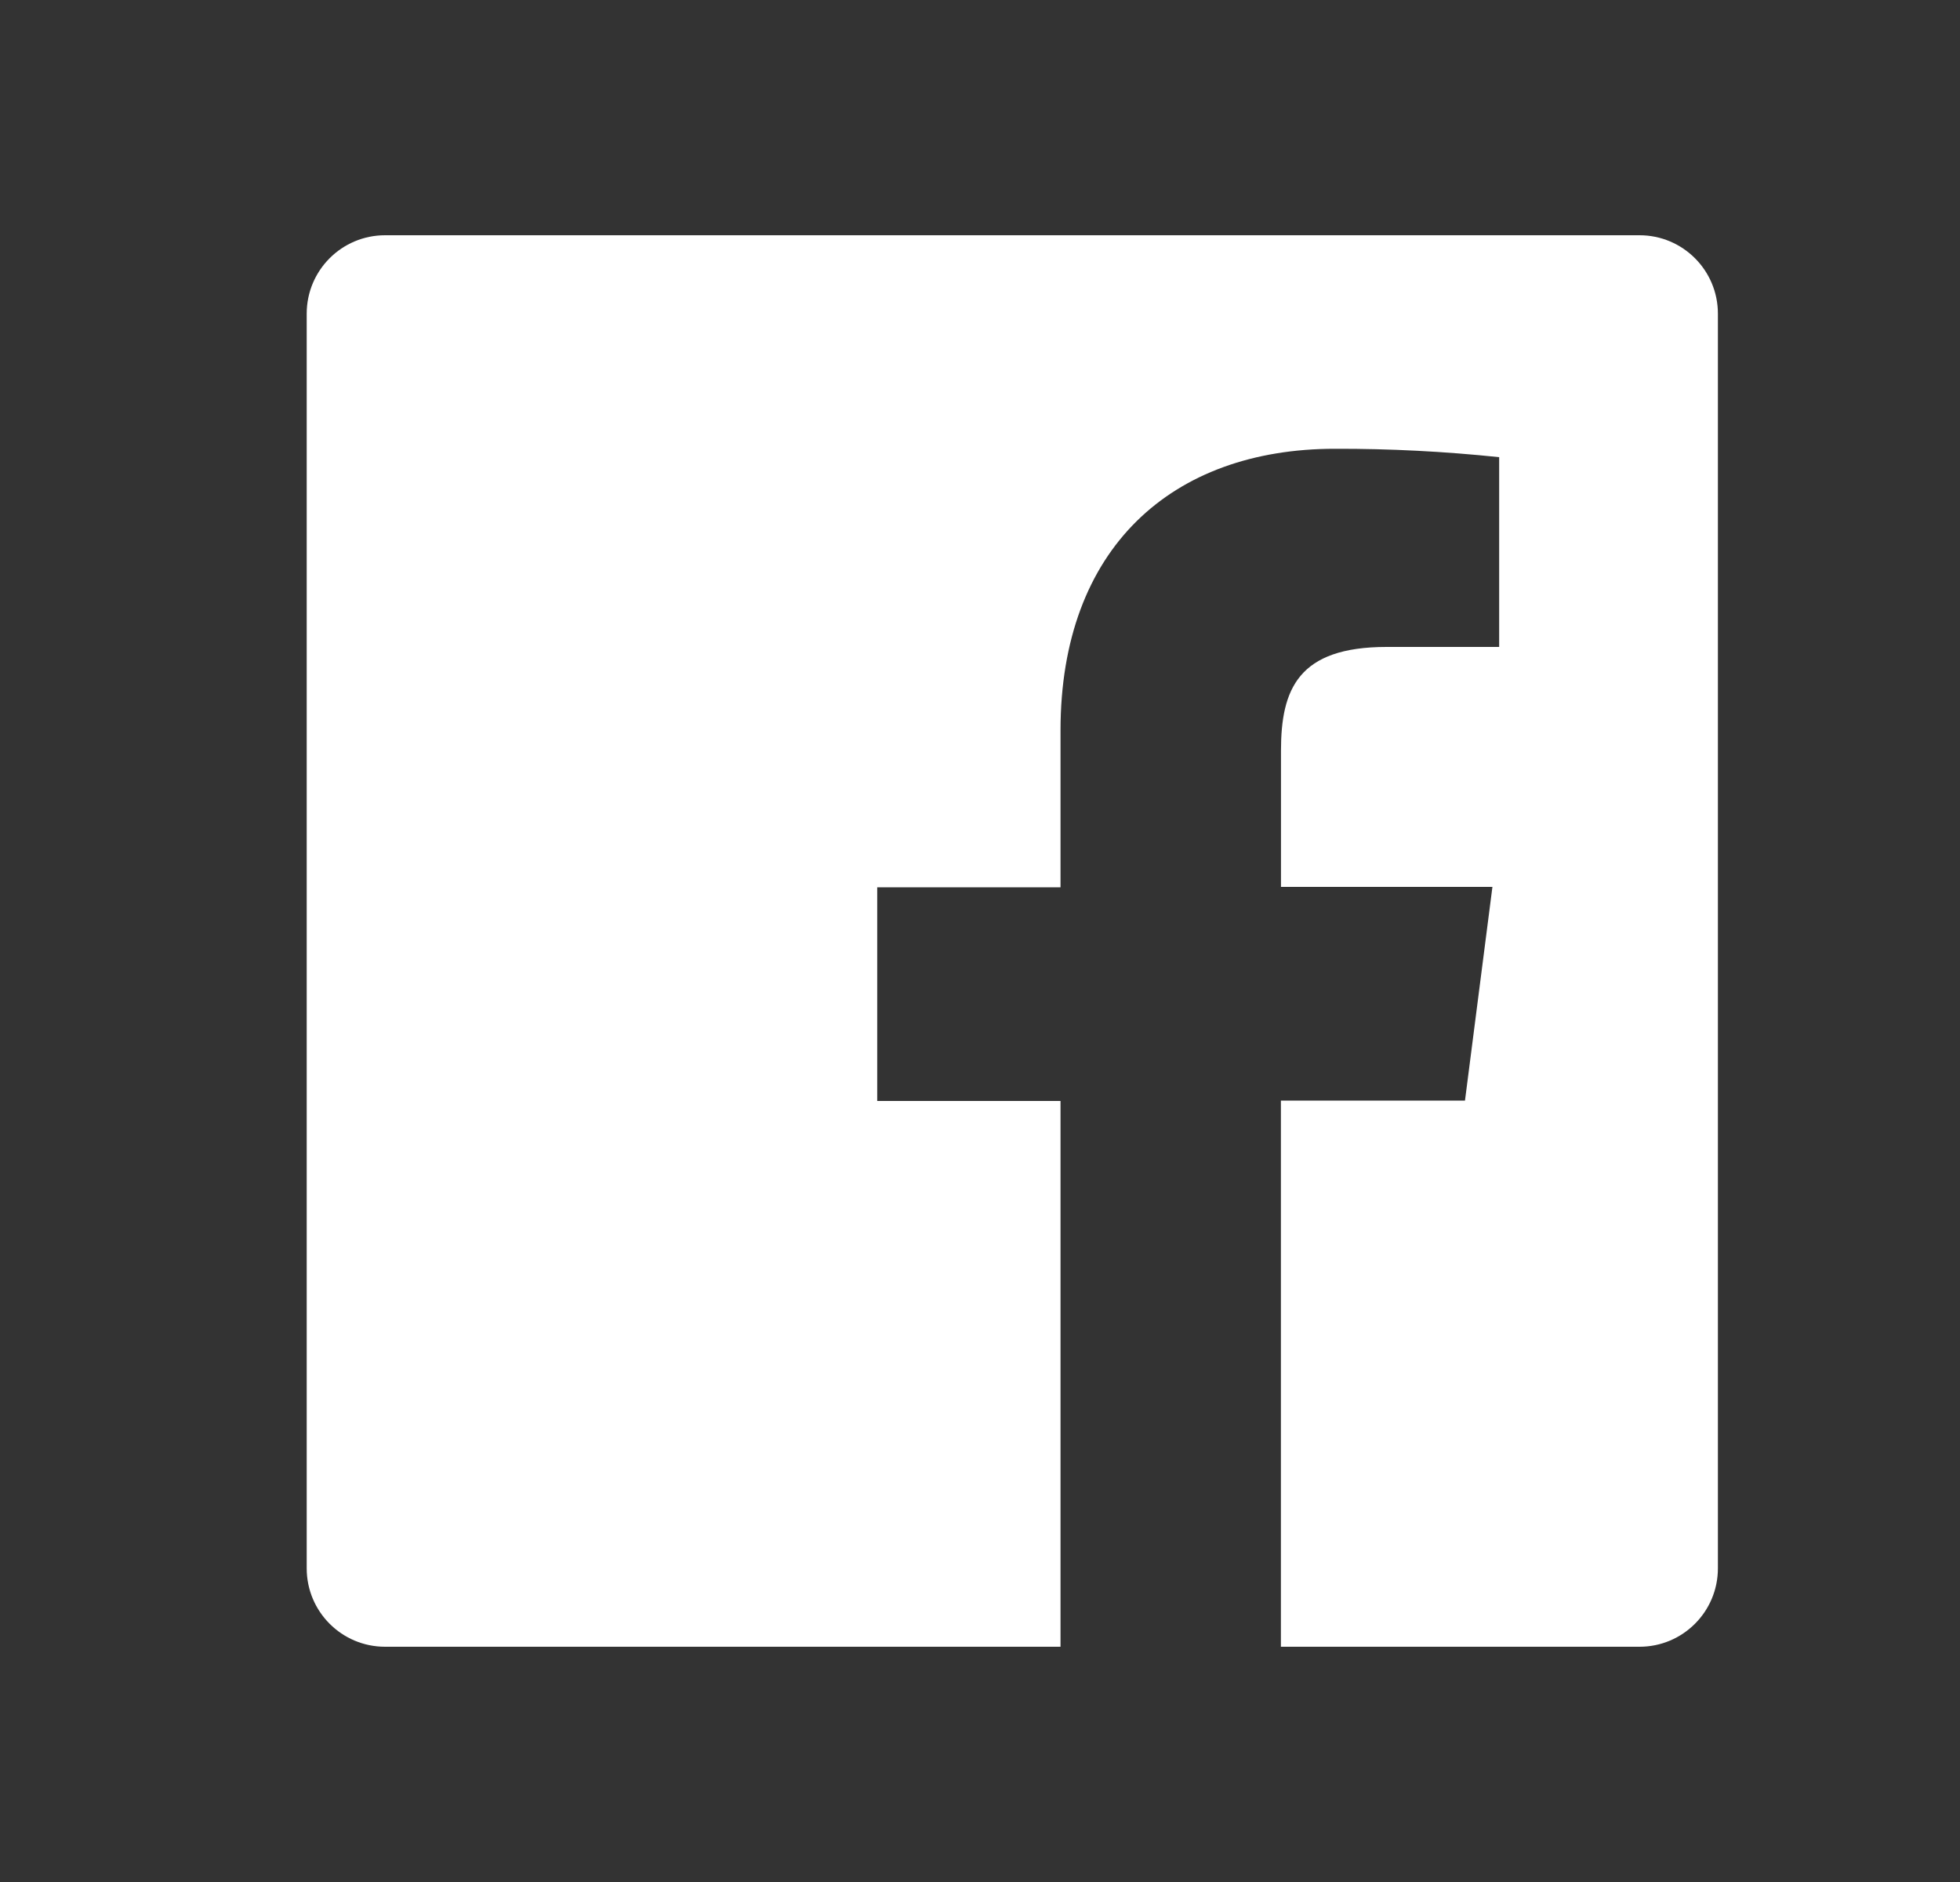 <svg width="25" height="24" viewBox="0 0 25 24" fill="none" xmlns="http://www.w3.org/2000/svg">
<rect x="0" y="0" width="25" height="24" fill="#333333" stroke="none"/>
<path d="M20.912 3H4.912C4.359 3 3.912 3.448 3.912 4V20C3.912 20.552 4.359 21 4.912 21H13.527V14.04H11.189V11.315H13.527V9.315C13.527 6.99 14.947 5.723 17.027 5.723C17.726 5.721 18.426 5.757 19.122 5.83V8.25H17.687C16.559 8.25 16.339 8.788 16.339 9.575V11.31H19.036L18.686 14.035H16.338V21H20.912C21.465 21 21.912 20.552 21.912 20V4C21.912 3.448 21.465 3 20.912 3Z" fill="white"/>
</svg>
